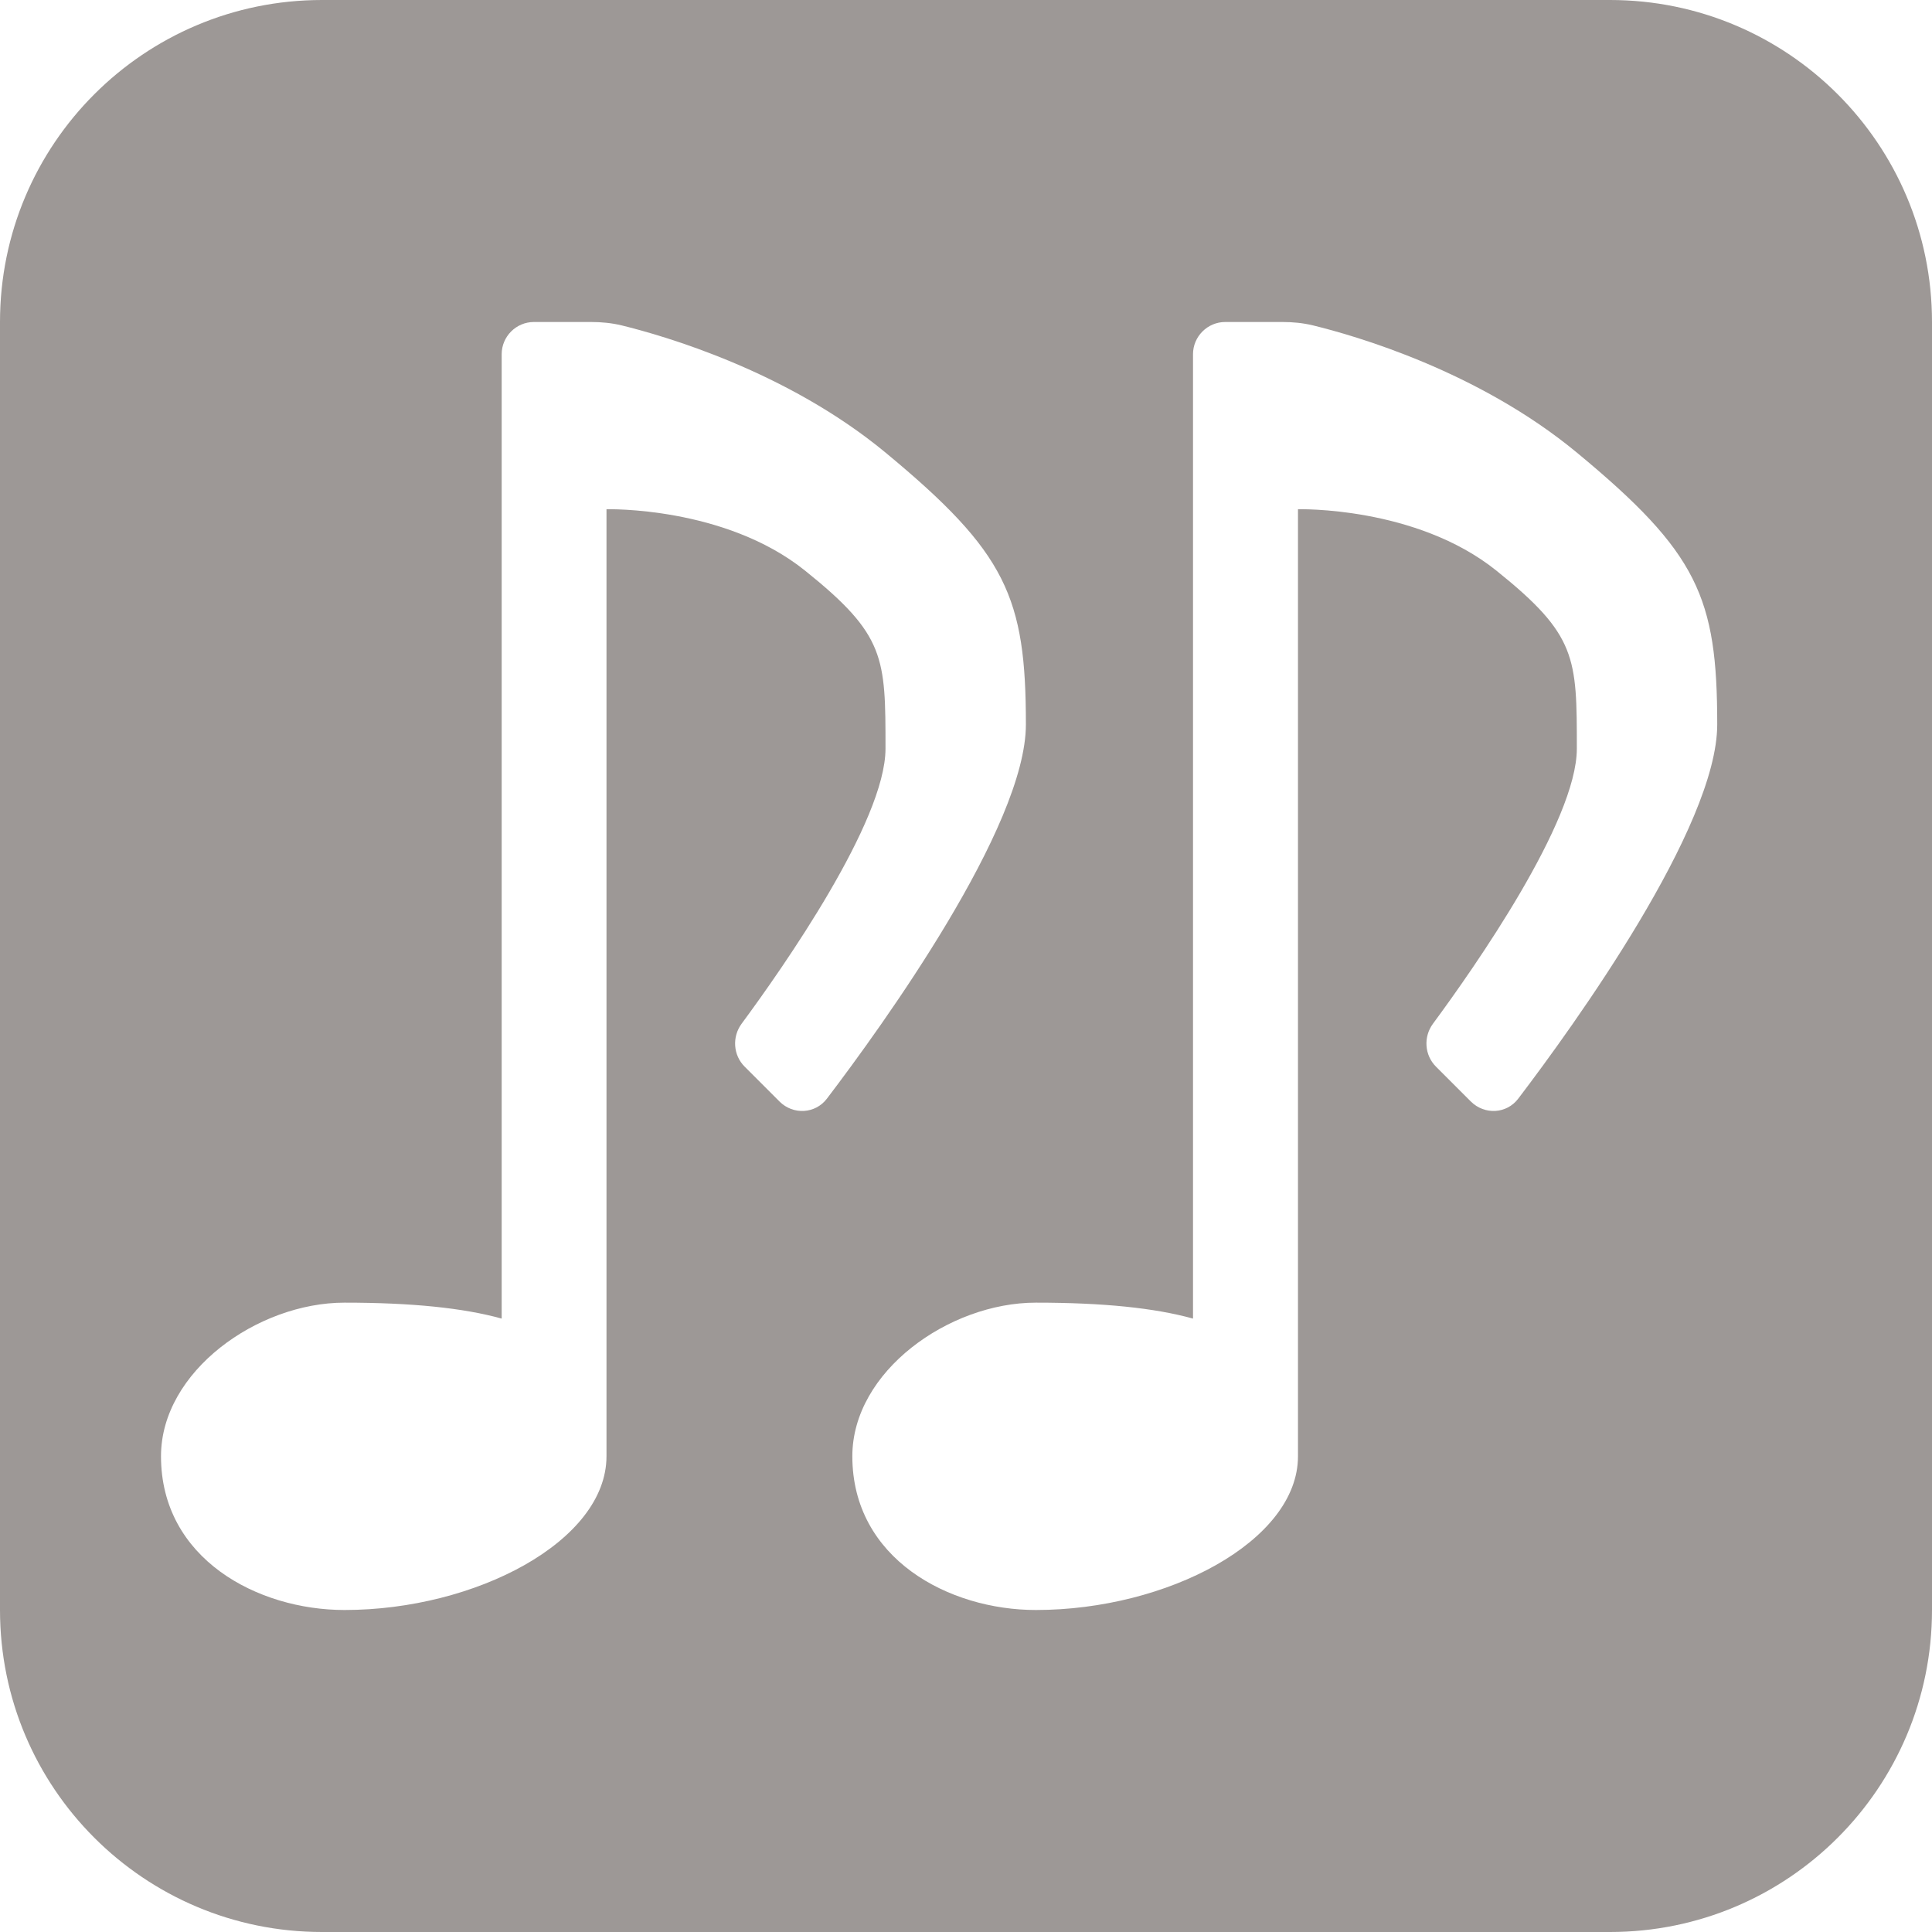 <svg width="12" height="12" viewBox="0 0 12 12" fill="none" xmlns="http://www.w3.org/2000/svg">
<path fill-rule="evenodd" clip-rule="evenodd" d="M2 0C0.895 0 0 0.895 0 2V10C0 11.105 0.895 12 2 12H10C11.105 12 12 11.105 12 10V2C12 0.895 11.105 0 10 0H2ZM3.316 2H3.672C3.735 2 3.799 2.006 3.861 2.021C4.122 2.085 4.887 2.304 5.5 2.811C6.252 3.433 6.372 3.71 6.372 4.5C6.372 5.136 5.483 6.368 5.136 6.824C5.064 6.919 4.926 6.926 4.842 6.842L4.625 6.625C4.554 6.554 4.546 6.441 4.606 6.359C4.863 6.011 5.5 5.102 5.5 4.65C5.5 4.083 5.5 3.945 5 3.544C4.5 3.143 3.767 3.163 3.767 3.163V9.045C3.767 9.573 2.953 10 2.14 10C1.6 10 1 9.682 1 9.045C1 8.518 1.6 8.091 2.14 8.091C2.559 8.091 2.878 8.124 3.116 8.19V2.2C3.116 2.09 3.206 2 3.316 2ZM7.61 2H7.966C8.03 2 8.093 2.006 8.155 2.021C8.417 2.085 9.181 2.304 9.794 2.811C10.546 3.433 10.666 3.71 10.666 4.5C10.666 5.136 9.777 6.368 9.43 6.824C9.358 6.919 9.221 6.926 9.136 6.842L8.919 6.625C8.848 6.554 8.84 6.441 8.9 6.359C9.157 6.011 9.794 5.102 9.794 4.65C9.794 4.083 9.794 3.945 9.294 3.544C8.794 3.143 8.062 3.163 8.062 3.163V9.045C8.062 9.573 7.248 10 6.434 10C5.894 10 5.294 9.682 5.294 9.045C5.294 8.518 5.894 8.091 6.434 8.091C6.854 8.091 7.172 8.124 7.41 8.19V2.2C7.41 2.09 7.5 2 7.61 2Z" fill="#9D9896"/>
</svg>
